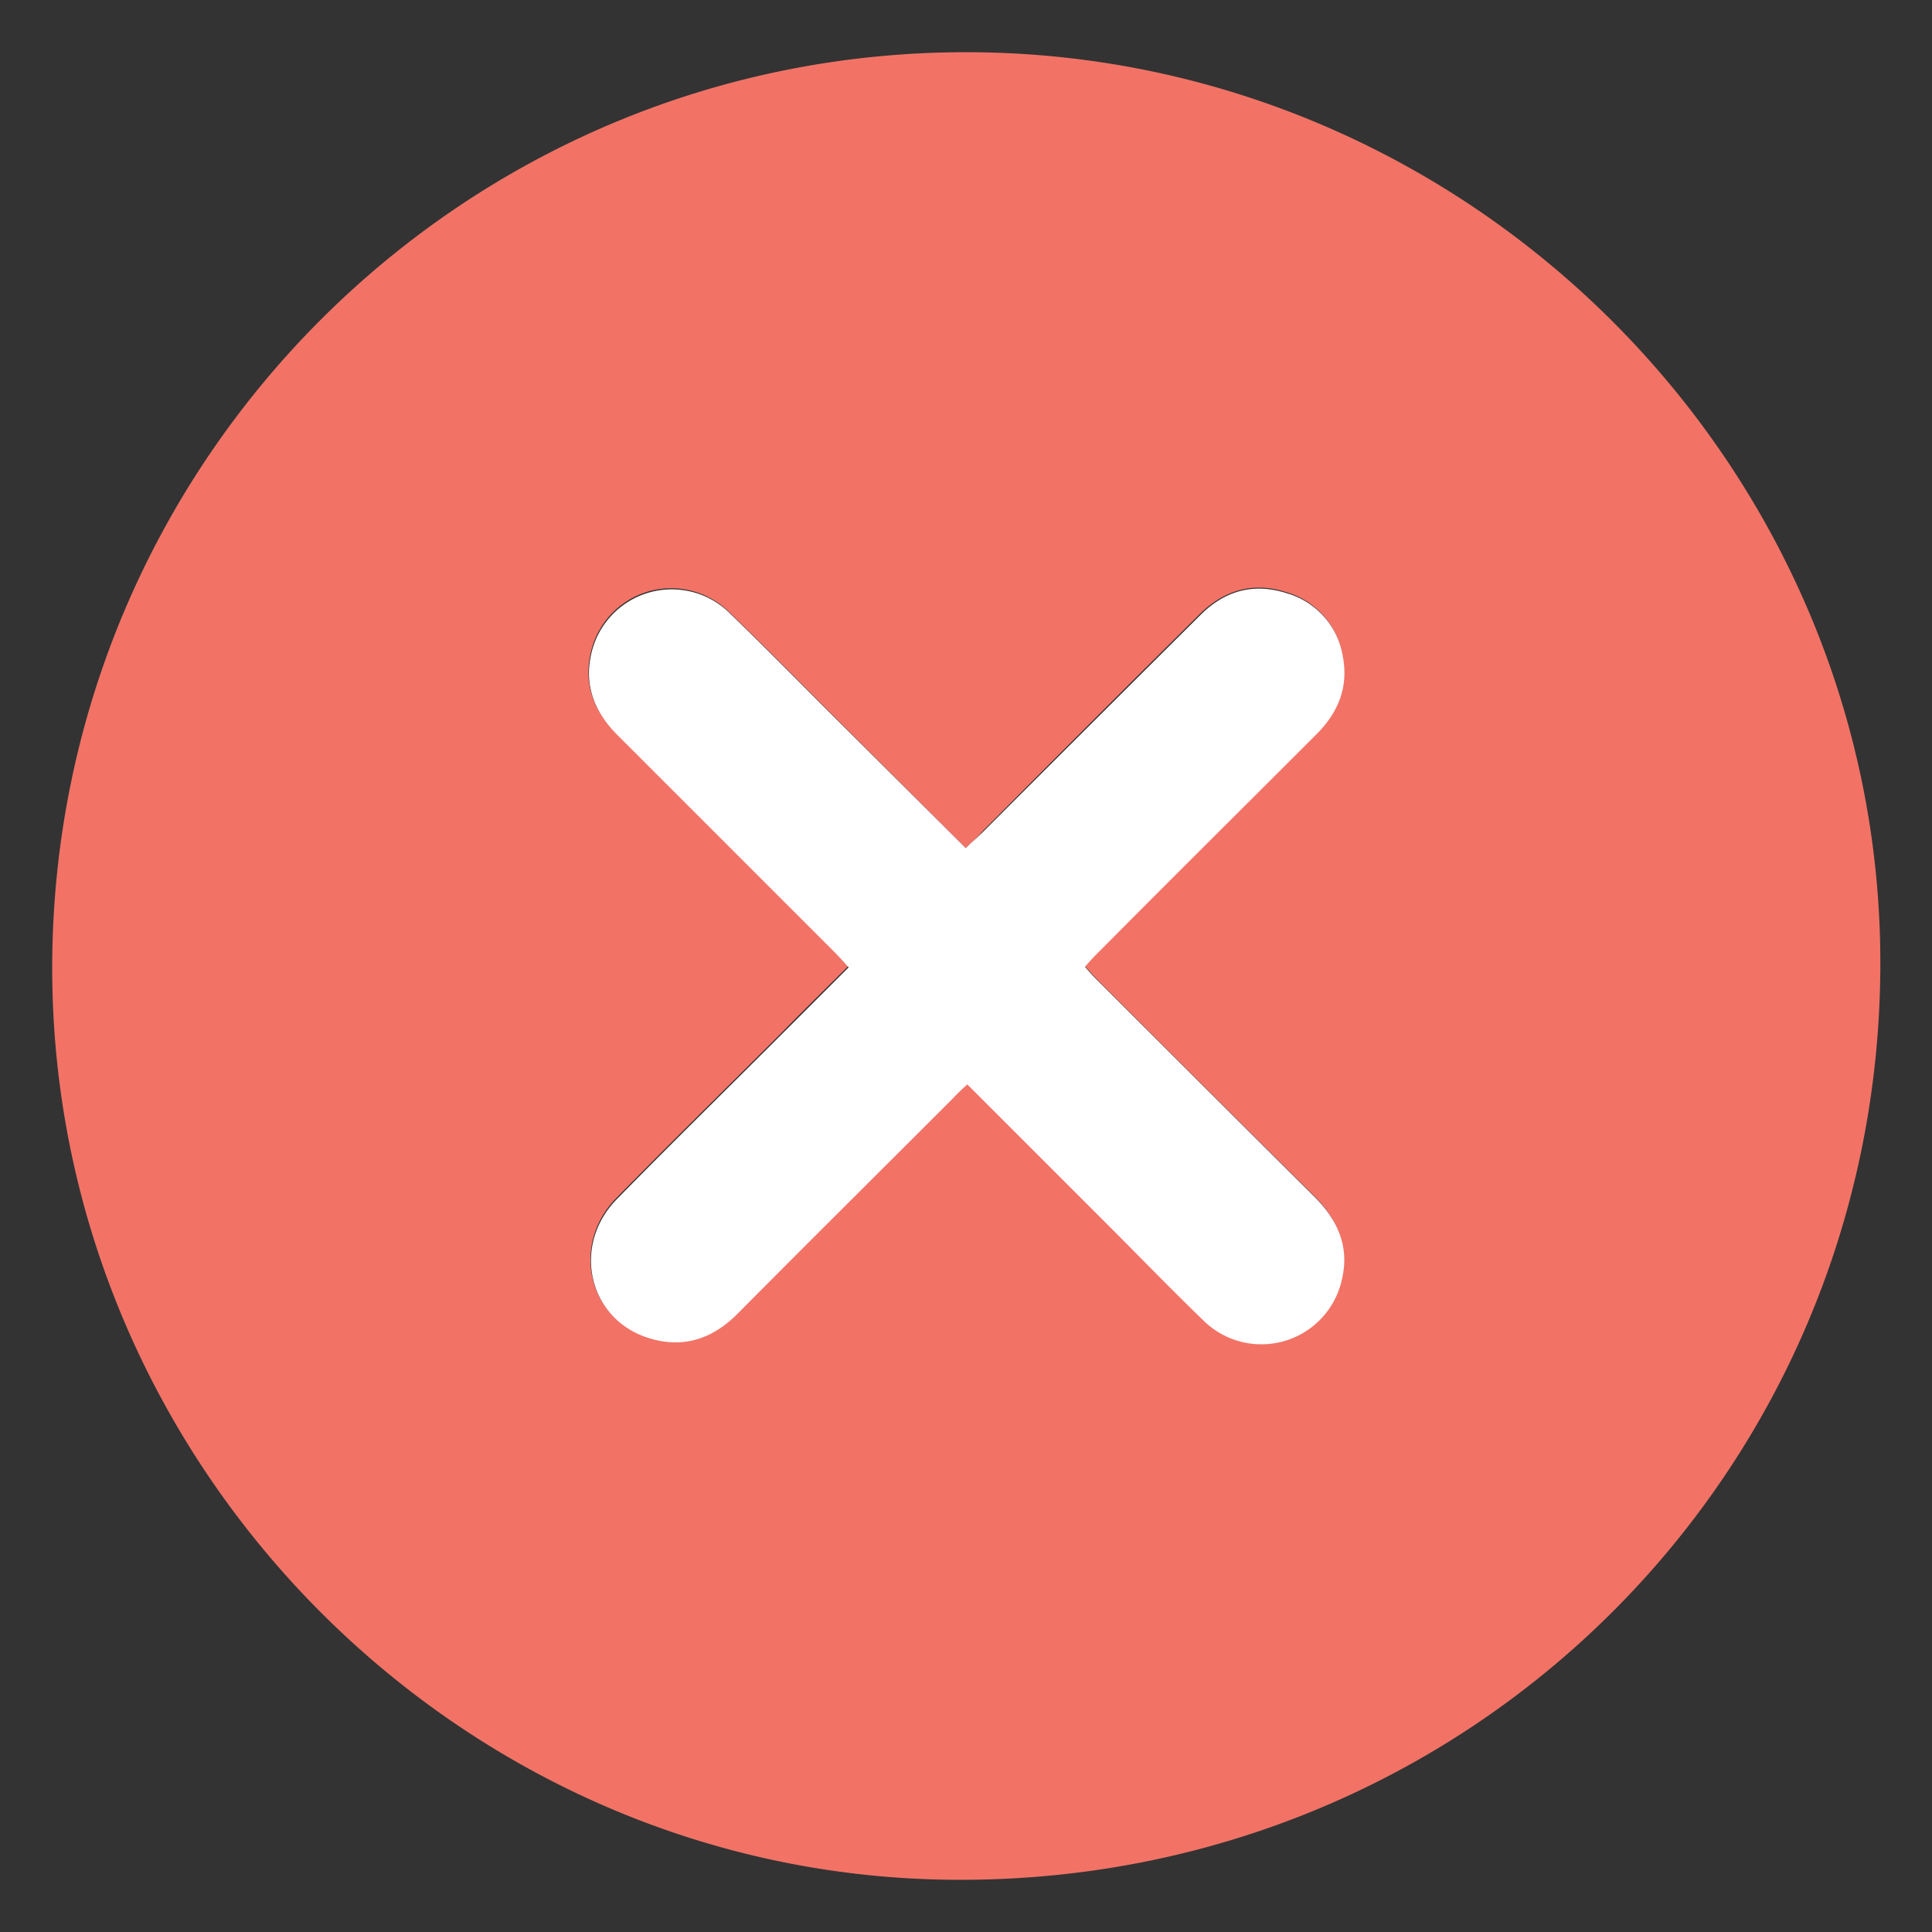 <svg id="Layer_1" data-name="Layer 1" xmlns="http://www.w3.org/2000/svg" viewBox="0 0 351.5 351.5"><rect x="0" y="0" width="351.5" height="351.5" fill="#333333" stroke="none"/><g id="Layer_2" data-name="Layer 2"><g id="Layer_1-2" data-name="Layer 1-2"><path d="M9.5,175.6c.3-92,75-166.4,166.8-166.1,91.3.3,166.2,75.4,165.8,166.4-.4,92.7-75.2,166.6-168.2,166.1C83.5,341.6,9.2,266.3,9.5,175.6Zm166.2-21.3-25.1-25.1c-5.9-5.9-11.8-11.9-17.8-17.7a15,15,0,0,0-25.4,7.6c-1.2,5.7.8,10.4,4.8,14.4l39.3,39.3c.9.9,1.7,1.9,2.8,3-4.1,4.1-8,7.9-11.9,11.9-10.1,10.1-20.3,20.1-30.3,30.3-8.2,8.4-5.2,21.8,5.7,25.2,6.2,2,11.6.3,16.2-4.3q19.5-19.65,39.1-39.1c.9-.9,1.8-1.7,2.8-2.7l25.8,25.8c5.7,5.7,11.3,11.4,17,17a15,15,0,0,0,25.4-7.6c1.2-5.8-.9-10.6-5-14.7q-19.65-19.5-39.1-39c-.9-.9-1.7-1.8-2.7-2.9,1.1-1.1,1.9-2.1,2.8-3l39.1-39.1c4-4,6.1-8.7,5-14.4a14.32,14.32,0,0,0-10.3-11.5c-6-1.9-11.2-.3-15.6,4q-19.8,19.65-39.5,39.5c-.9,1.1-1.9,1.9-3.1,3.1Z" fill="#f27366"/><path d="M175.7,154.3c1.2-1.2,2.2-2,3.1-2.9q19.8-19.8,39.6-39.5c4.4-4.4,9.6-5.9,15.6-4a14.32,14.32,0,0,1,10.3,11.5c1.1,5.7-.9,10.4-5,14.4-13,13-26.1,26-39.1,39.1-.9.9-1.8,1.8-2.8,3a38.4,38.4,0,0,0,2.7,2.9q19.5,19.5,39.1,39c4.1,4.1,6.3,8.9,5,14.7a15,15,0,0,1-25.4,7.6c-5.8-5.6-11.4-11.4-17-17L176,197.3a36.93,36.93,0,0,0-2.8,2.7c-13,13-26.1,26-39.1,39.1-4.6,4.6-10,6.3-16.2,4.3-10.9-3.5-13.9-16.8-5.7-25.2,10-10.2,20.2-20.2,30.3-30.3L154.4,176c-1.1-1.2-1.9-2.1-2.8-3l-39.3-39.3c-4-4-6-8.8-4.8-14.4a15,15,0,0,1,25.4-7.6c6,5.8,11.9,11.8,17.8,17.7Z" fill="#fff"/></g></g></svg>